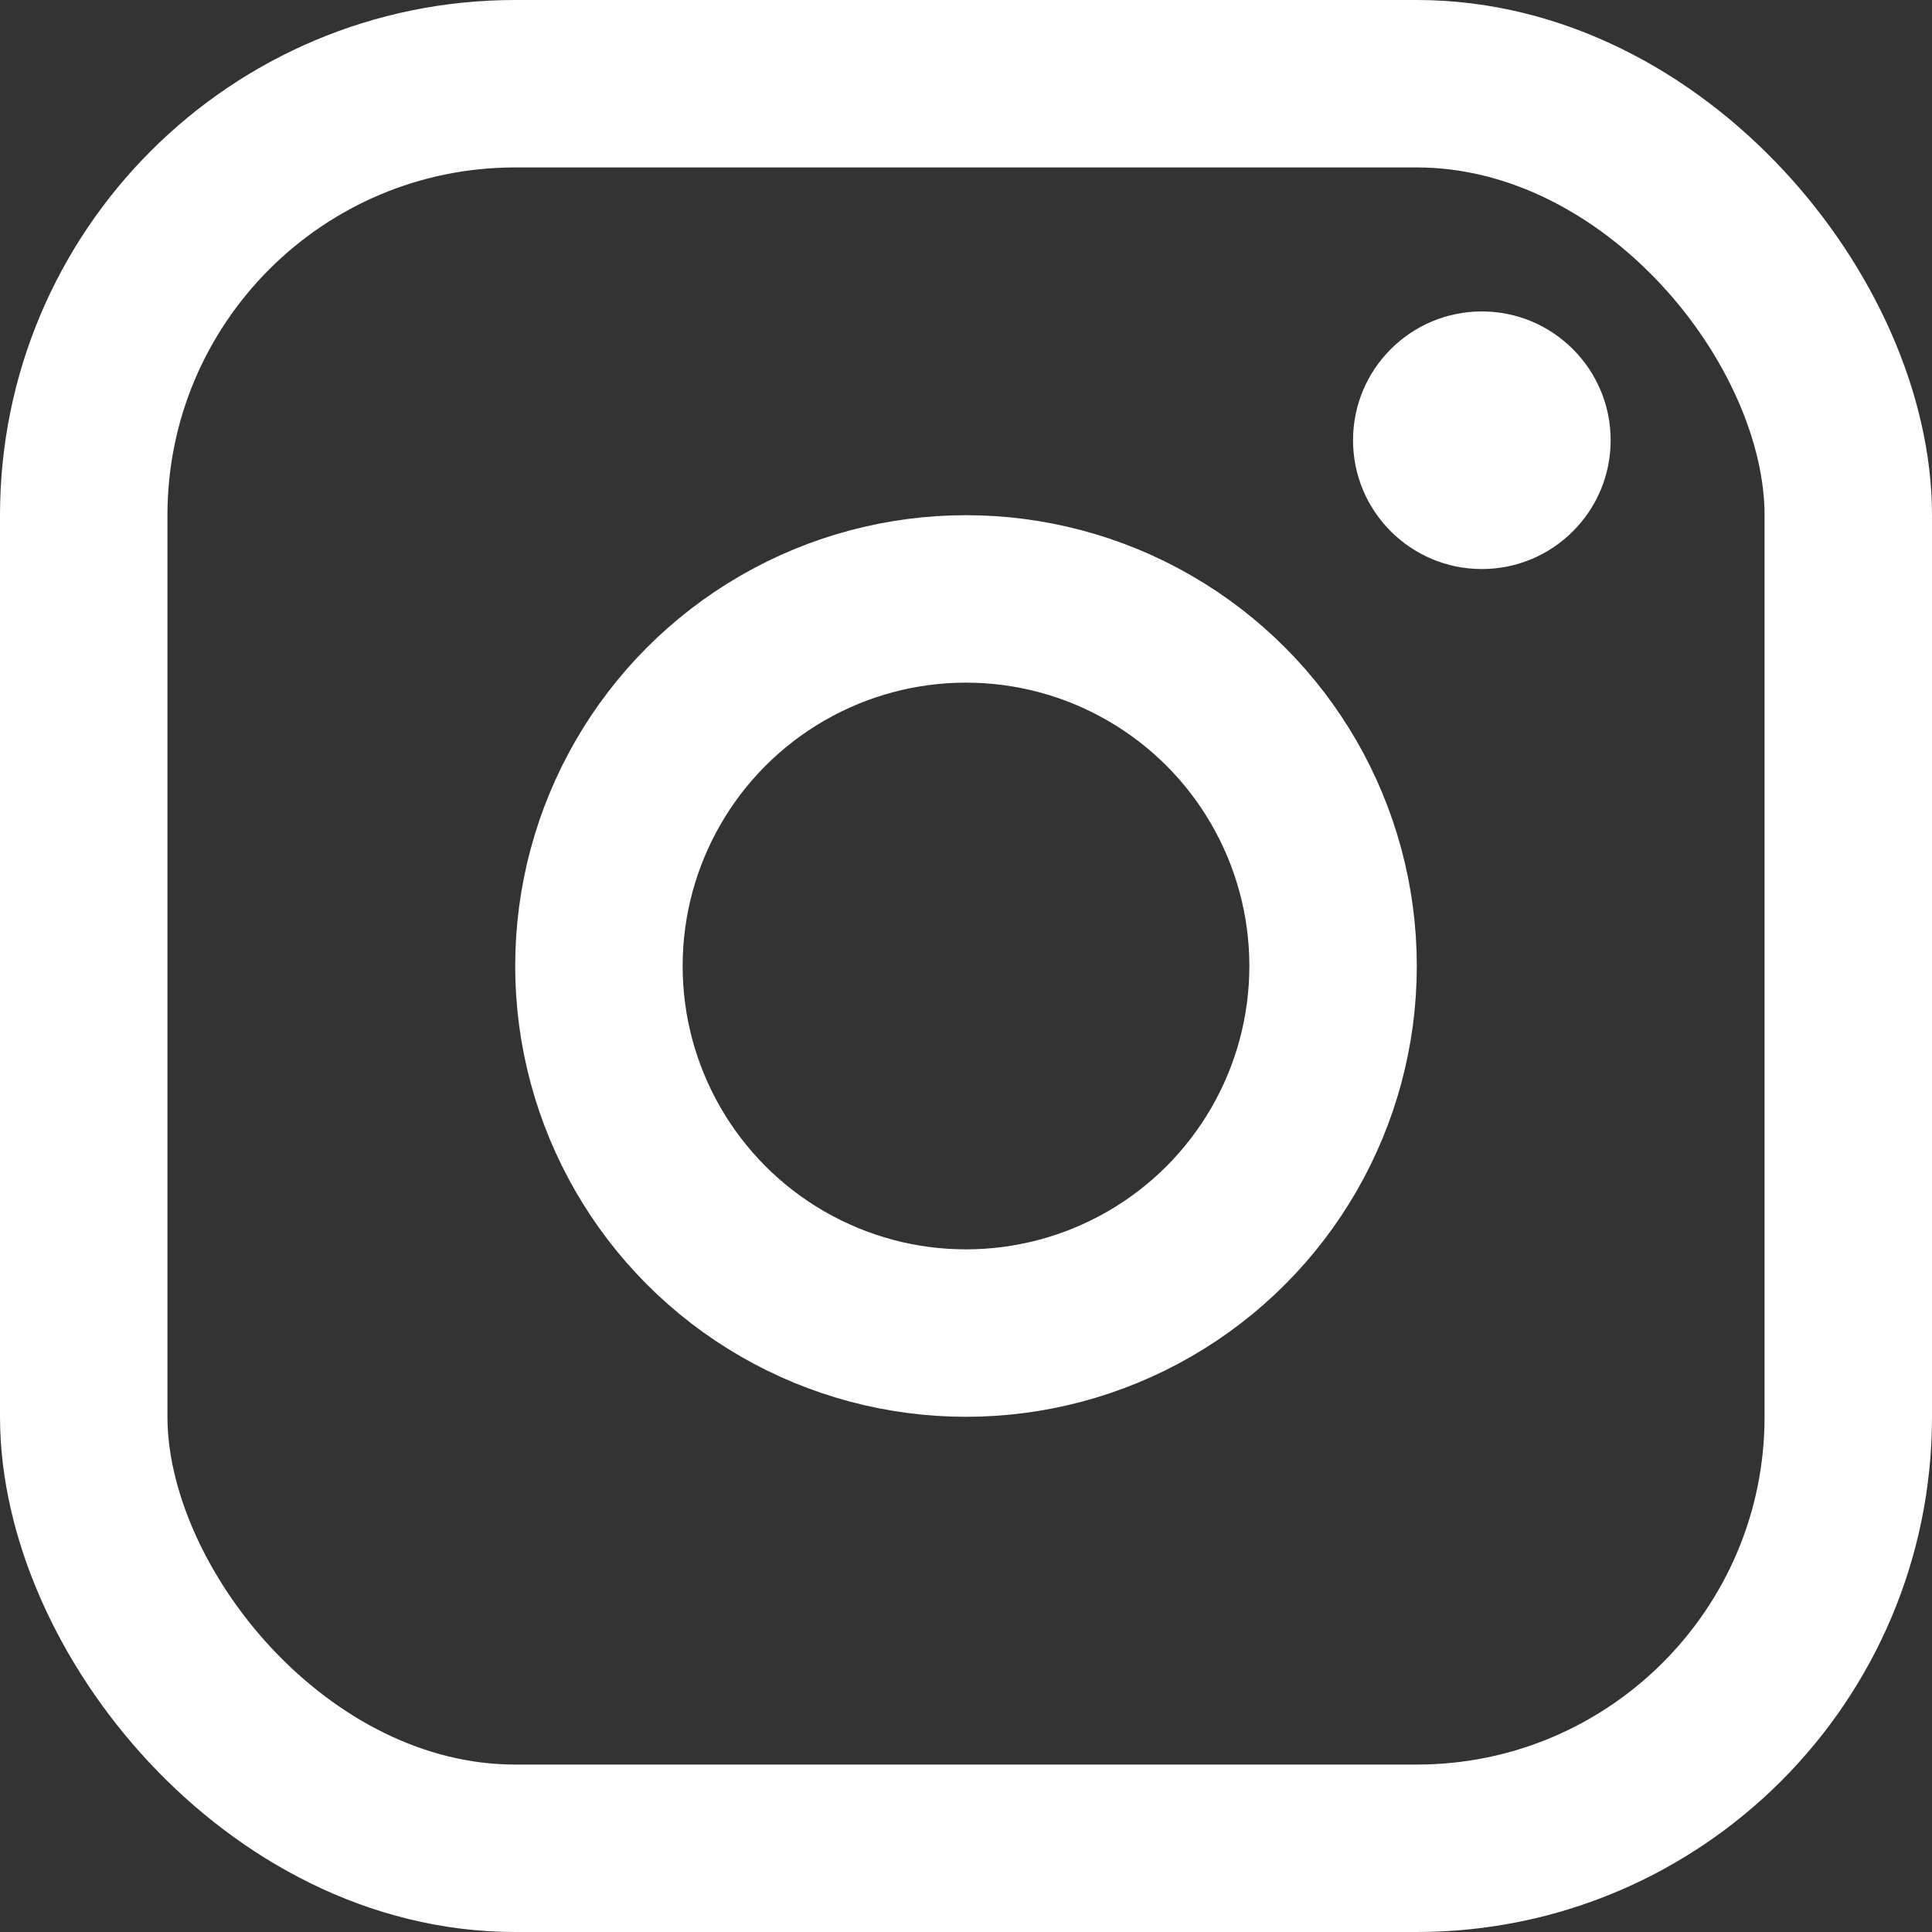 <svg width="15" height="15" viewBox="0 0 15 15" fill="none" xmlns="http://www.w3.org/2000/svg">
<rect x="0" y="0" width="15" height="15" fill="#333333" stroke="none"/>
<circle cx="7.5" cy="7.5" r="2.85" stroke="white" stroke-width="1.3"/>
<rect x="0.65" y="0.65" width="13.7" height="13.7" rx="3.35" stroke="white" stroke-width="1.3"/>
<circle cx="11.505" cy="3.418" r="1" fill="white"/>
</svg>
